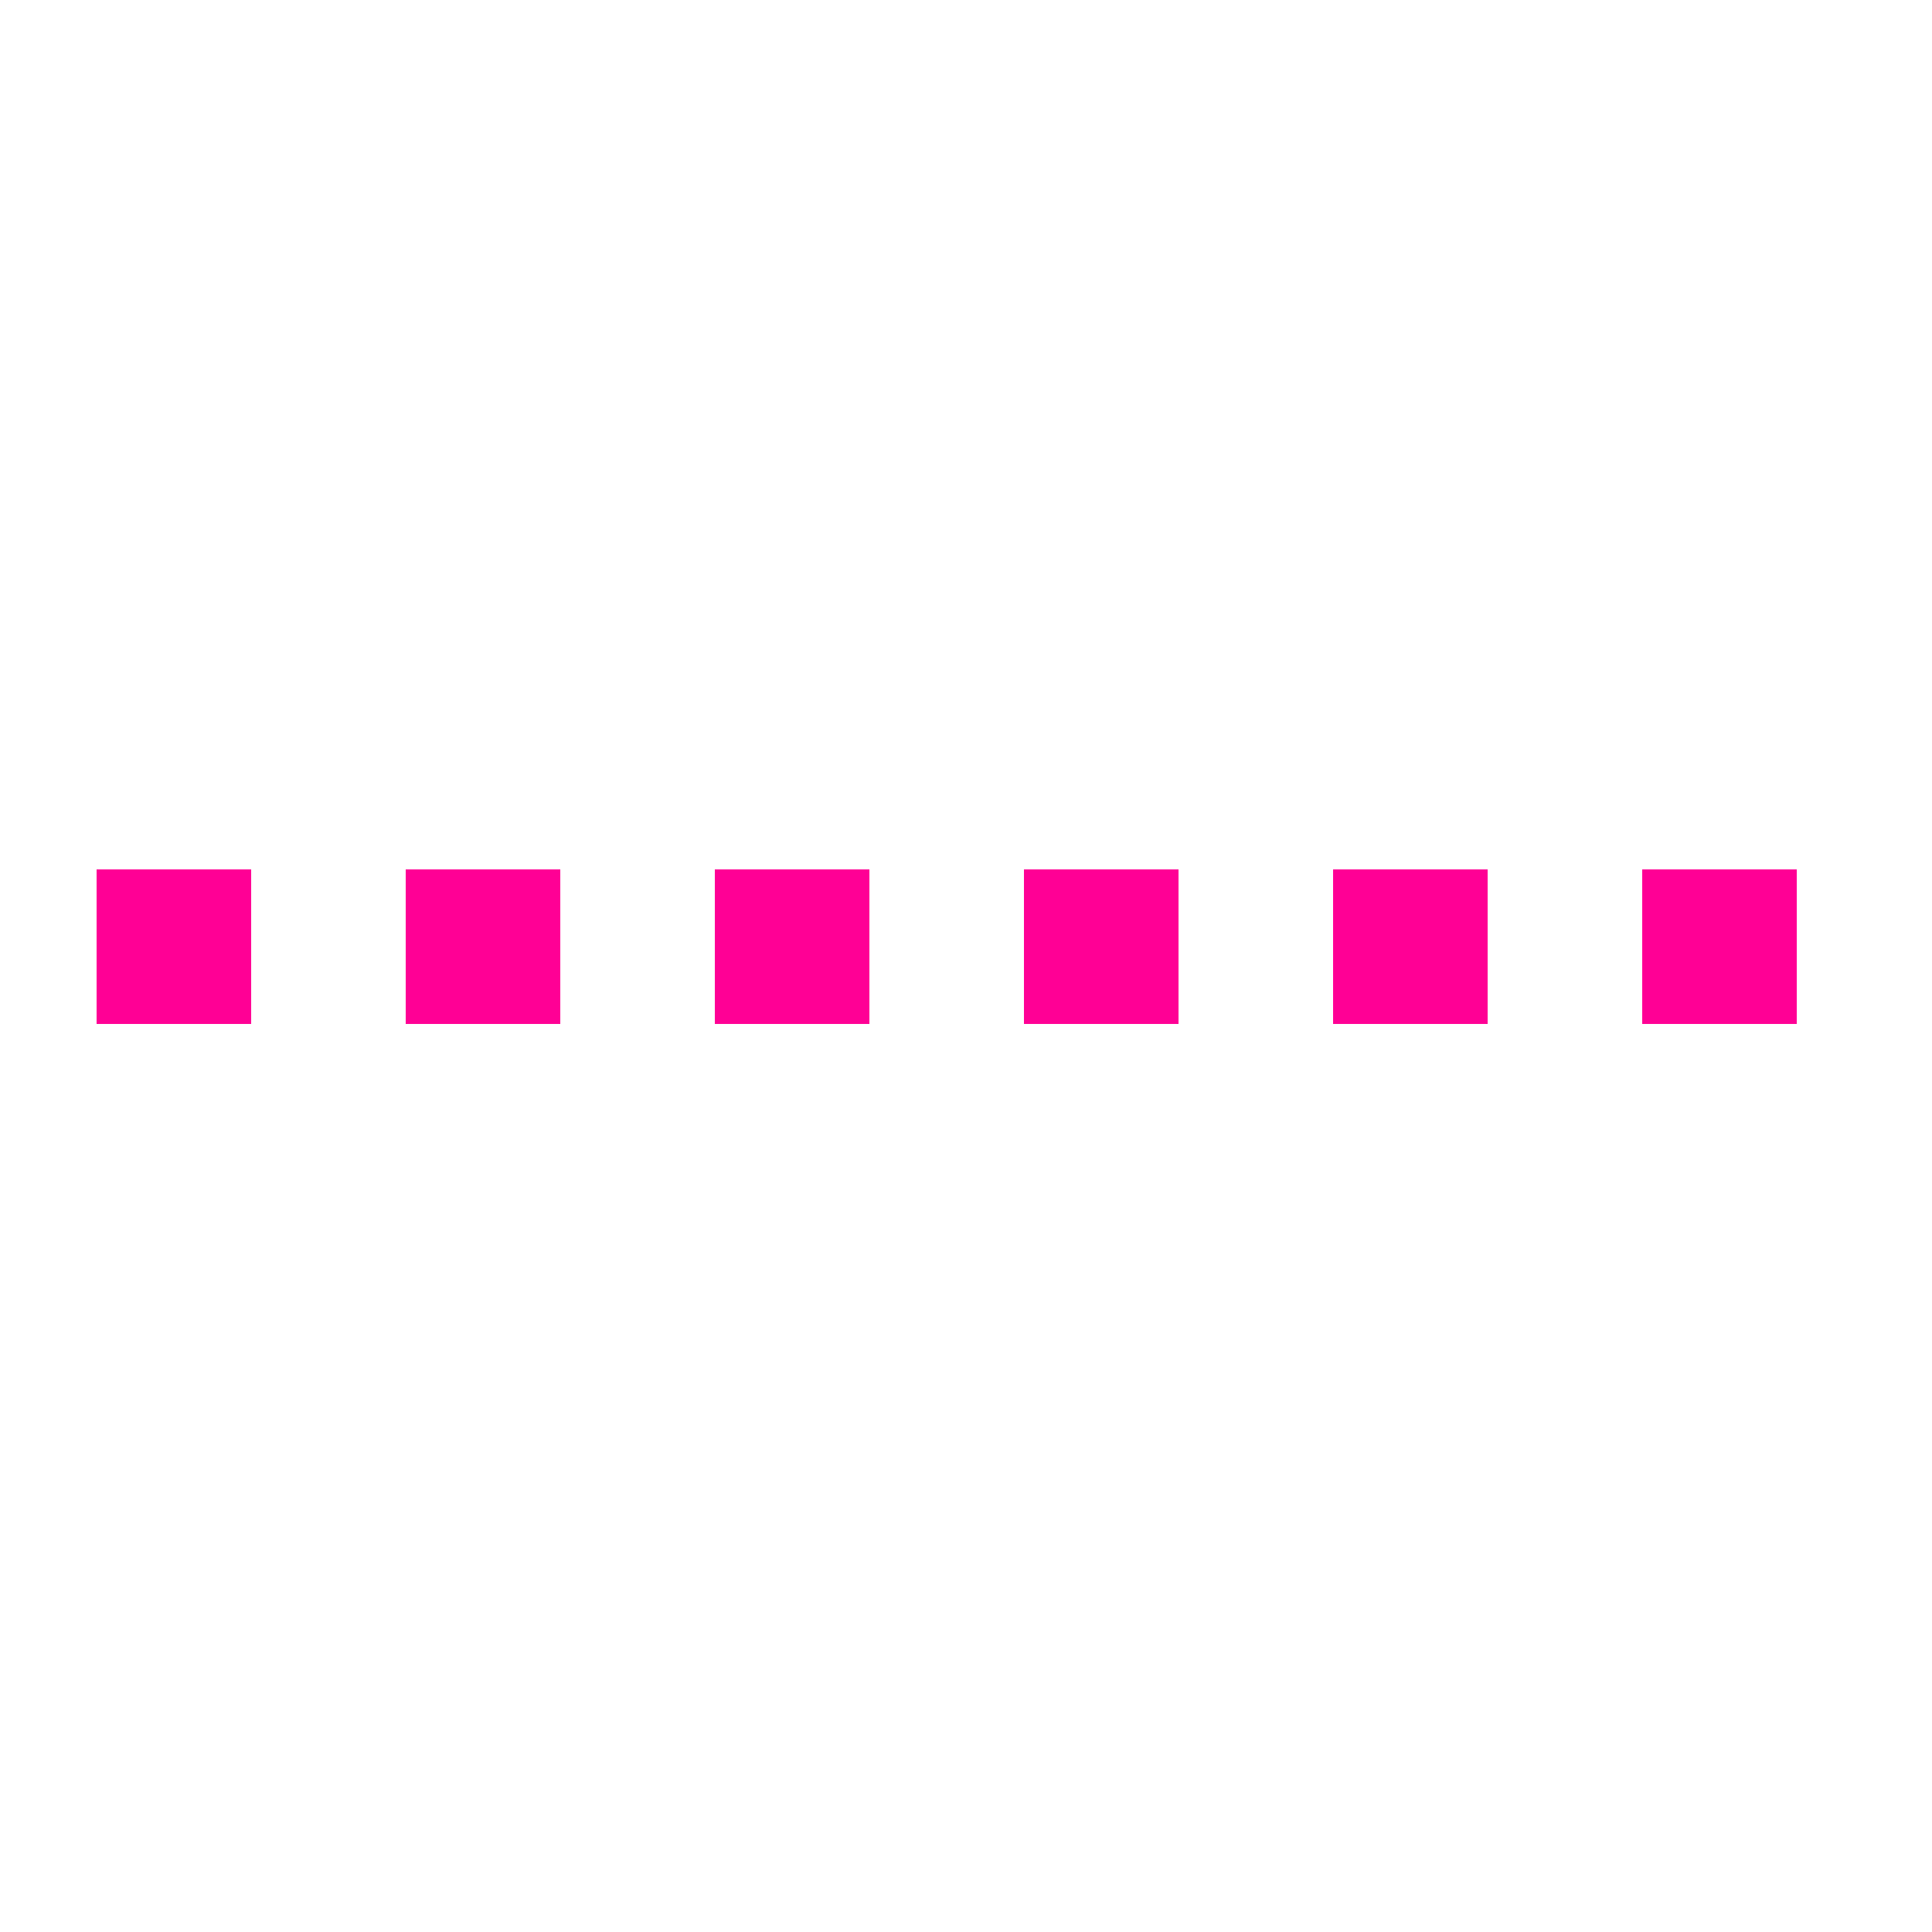<svg id="inlineLoaderRef" xmlns="http://www.w3.org/2000/svg" xmlns:xlink="http://www.w3.org/1999/xlink" viewBox="0 0 100 100" width="100" height="100" overflow="visible" fill="#ff0095" stroke="none" class="single-loader">
  
  <defs>
    <rect id="inline" x="15" y="45" width="8" height="8"/>
  </defs>
  
  <use xmlns:xlink="http://www.w3.org/1999/xlink" xlink:href="#inline" x="-58">
    <animate attributeName="opacity" values="0;1;0" dur="1s" begin="0.083s" repeatCount="indefinite"/>
	<animateTransform attributeName="transform" type="translate" additive="sum" dur="1s" begin="0.083s" repeatCount="indefinite" from="0 0" to="10"/>
  </use>

  <use xmlns:xlink="http://www.w3.org/1999/xlink" xlink:href="#inline" x="-42">
    <animate attributeName="opacity" values="0;1;0" dur="1s" begin="0.167s" repeatCount="indefinite"/>
	<animateTransform attributeName="transform" type="translate" additive="sum" dur="1s" begin="0.167s" repeatCount="indefinite" from="0 0" to="10"/>
  </use>
  
  <use xmlns:xlink="http://www.w3.org/1999/xlink" xlink:href="#inline" x="-26">
	<animate attributeName="opacity" values="0;1;0" dur="1s" begin="0.25s" repeatCount="indefinite"/>
	<animateTransform attributeName="transform" type="translate" additive="sum" dur="1s" begin="0.25s" repeatCount="indefinite" from="0 0" to="10"/>
  </use>
  
  <use xmlns:xlink="http://www.w3.org/1999/xlink" xlink:href="#inline" x="-10">
    <animate attributeName="opacity" values="0;1;0" dur="1s" begin="0.333s" repeatCount="indefinite"/>
    <animateTransform attributeName="transform" type="translate" additive="sum" dur="1s" begin="0.333s" repeatCount="indefinite" from="0 0" to="10"/>
  </use>
  
  <use xmlns:xlink="http://www.w3.org/1999/xlink" xlink:href="#inline" x="6">
    <animate attributeName="opacity" values="0;1;0" dur="1s" begin="0.417s" repeatCount="indefinite"/>
    <animateTransform attributeName="transform" type="translate" additive="sum" dur="1s" begin="0.417s" repeatCount="indefinite" from="0 0" to="10"/>
  </use>
  
  <use xmlns:xlink="http://www.w3.org/1999/xlink" xlink:href="#inline" x="22">
    <animate attributeName="opacity" values="0;1;0" dur="1s" begin="0.5s" repeatCount="indefinite"/>
    <animateTransform attributeName="transform" type="translate" additive="sum" dur="1s" begin="0.5s" repeatCount="indefinite" from="0 0" to="10"/>
  </use>
  
  <use xmlns:xlink="http://www.w3.org/1999/xlink" xlink:href="#inline" x="38">
    <animate attributeName="opacity" values="0;1;0" dur="1s" begin="0.583s" repeatCount="indefinite"/>
	<animateTransform attributeName="transform" type="translate" additive="sum" dur="1s" begin="0.583s" repeatCount="indefinite" from="0 0" to="10"/>
  </use>
  
  <use xmlns:xlink="http://www.w3.org/1999/xlink" xlink:href="#inline" x="54">
    <animate attributeName="opacity" values="0;1;0" dur="1s" begin="0.667s" repeatCount="indefinite"/>
	<animateTransform attributeName="transform" type="translate" additive="sum" dur="1s" begin="0.667s" repeatCount="indefinite" from="0 0" to="10"/>
  </use>
  
  <use xmlns:xlink="http://www.w3.org/1999/xlink" xlink:href="#inline" x="70"><animate attributeName="opacity" values="0;1;0" dur="1s" begin="0.75s" repeatCount="indefinite"/>
    <animateTransform attributeName="transform" type="translate" additive="sum" dur="1s" begin="0.75s" repeatCount="indefinite" from="0 0" to="10"/>
  </use>
  
  <use xmlns:xlink="http://www.w3.org/1999/xlink" xlink:href="#inline" x="86">
    <animate attributeName="opacity" values="0;1;0" dur="1s" begin="0.833s" repeatCount="indefinite"/>
    <animateTransform attributeName="transform" type="translate" additive="sum" dur="1s" begin="0.833s" repeatCount="indefinite" from="0 0" to="10"/>
  </use>
  
  <use xmlns:xlink="http://www.w3.org/1999/xlink" xlink:href="#inline" x="102">
    <animate attributeName="opacity" values="0;1;0" dur="1s" begin="0.917s" repeatCount="indefinite"/>
	<animateTransform attributeName="transform" type="translate" additive="sum" dur="1s" begin="0.917s" repeatCount="indefinite" from="0 0" to="10"/>
  </use>
  
  <use xmlns:xlink="http://www.w3.org/1999/xlink" xlink:href="#inline" x="118">
    <animate attributeName="opacity" values="0;1;0" dur="1s" begin="1s" repeatCount="indefinite"/>
	<animateTransform attributeName="transform" type="translate" additive="sum" dur="1s" begin="1s" repeatCount="indefinite" from="0 0" to="10"/>
  </use>
  
</svg>
